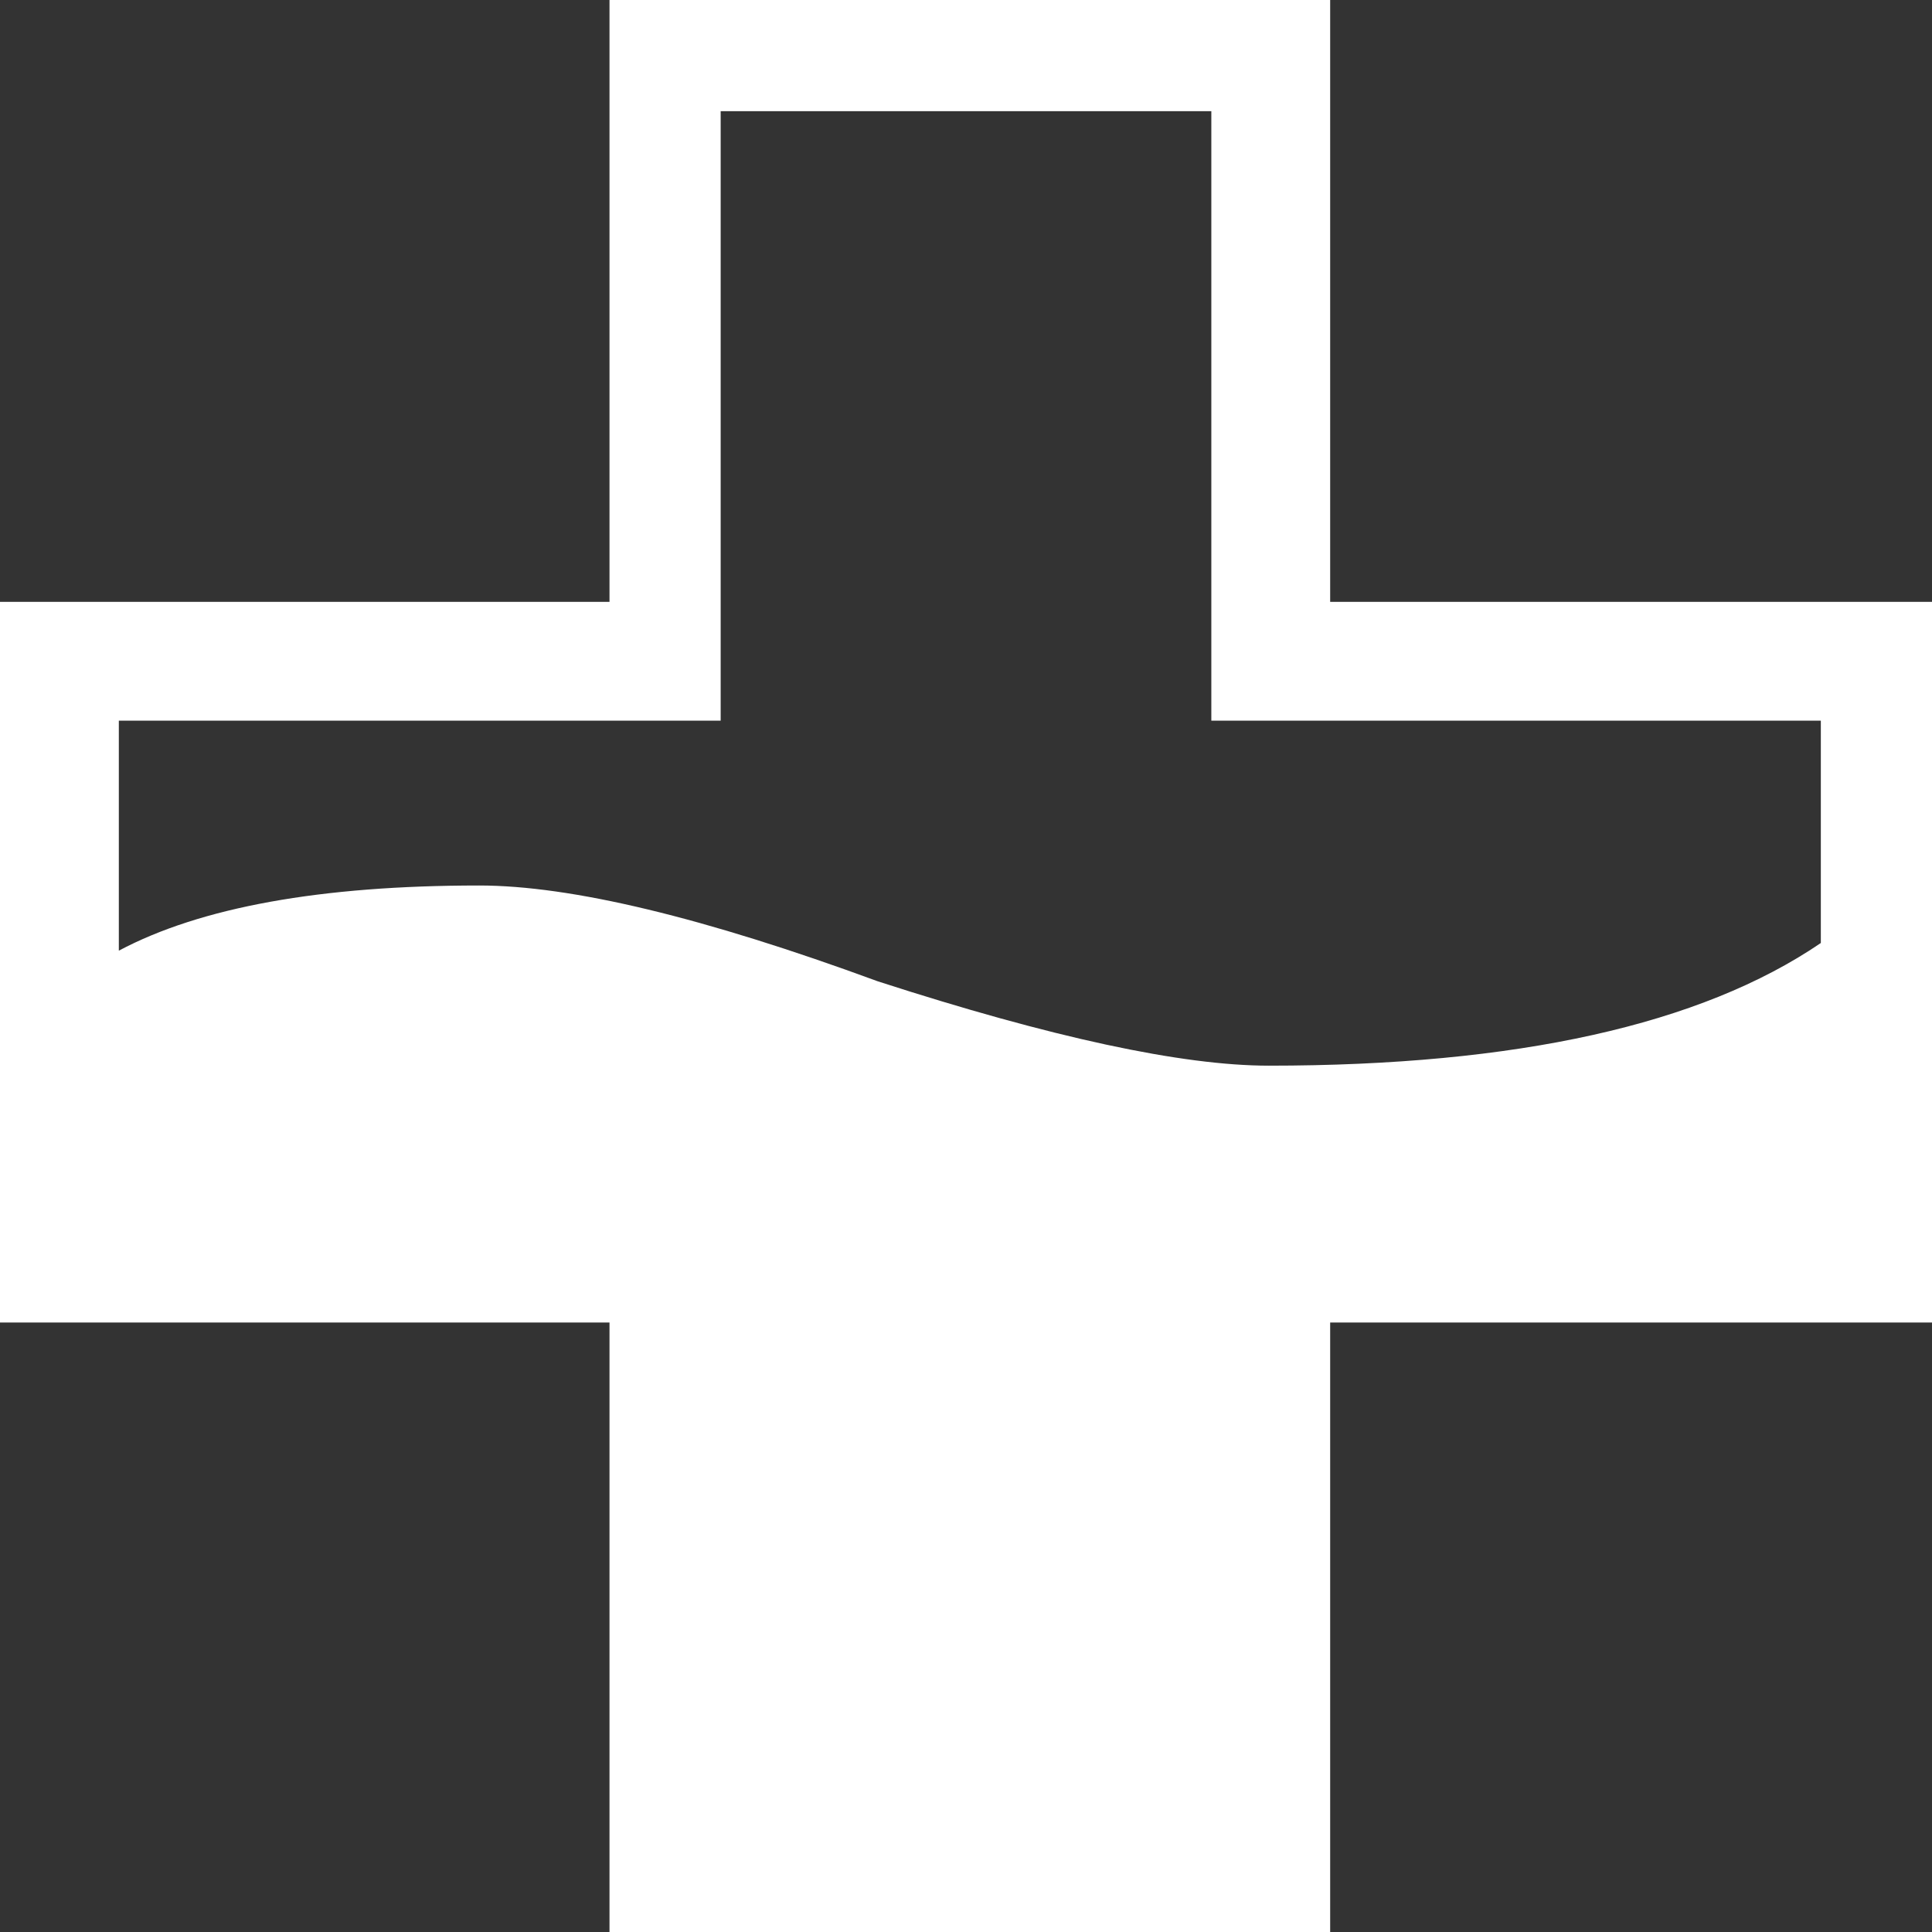<?xml version="1.0" encoding="UTF-8" standalone="no"?>
<svg xmlns:xlink="http://www.w3.org/1999/xlink" height="25.2px" width="25.2px" xmlns="http://www.w3.org/2000/svg">
  <rect width="100%" height="100%" fill="#333333" stroke="none"/>
  <g transform="matrix(1.0, 0.0, 0.0, 1.0, -3.35, 3.8)">
    <path d="M19.15 5.6 L19.15 -2.35 12.75 -2.35 12.75 5.6 4.9 5.6 4.9 8.6 Q6.5 7.75 9.6 7.75 11.4 7.75 14.8 9.0 18.2 10.1 19.9 10.1 24.75 10.1 27.1 8.5 L27.1 5.6 19.15 5.6 M20.7 -3.8 L20.7 4.05 28.55 4.05 28.55 13.45 20.7 13.45 20.7 21.4 11.3 21.4 11.3 13.45 3.35 13.45 3.35 4.05 11.3 4.05 11.3 -3.8 20.7 -3.8" fill="#ffffff" fill-rule="evenodd" stroke="none"/>
  </g>
</svg>
